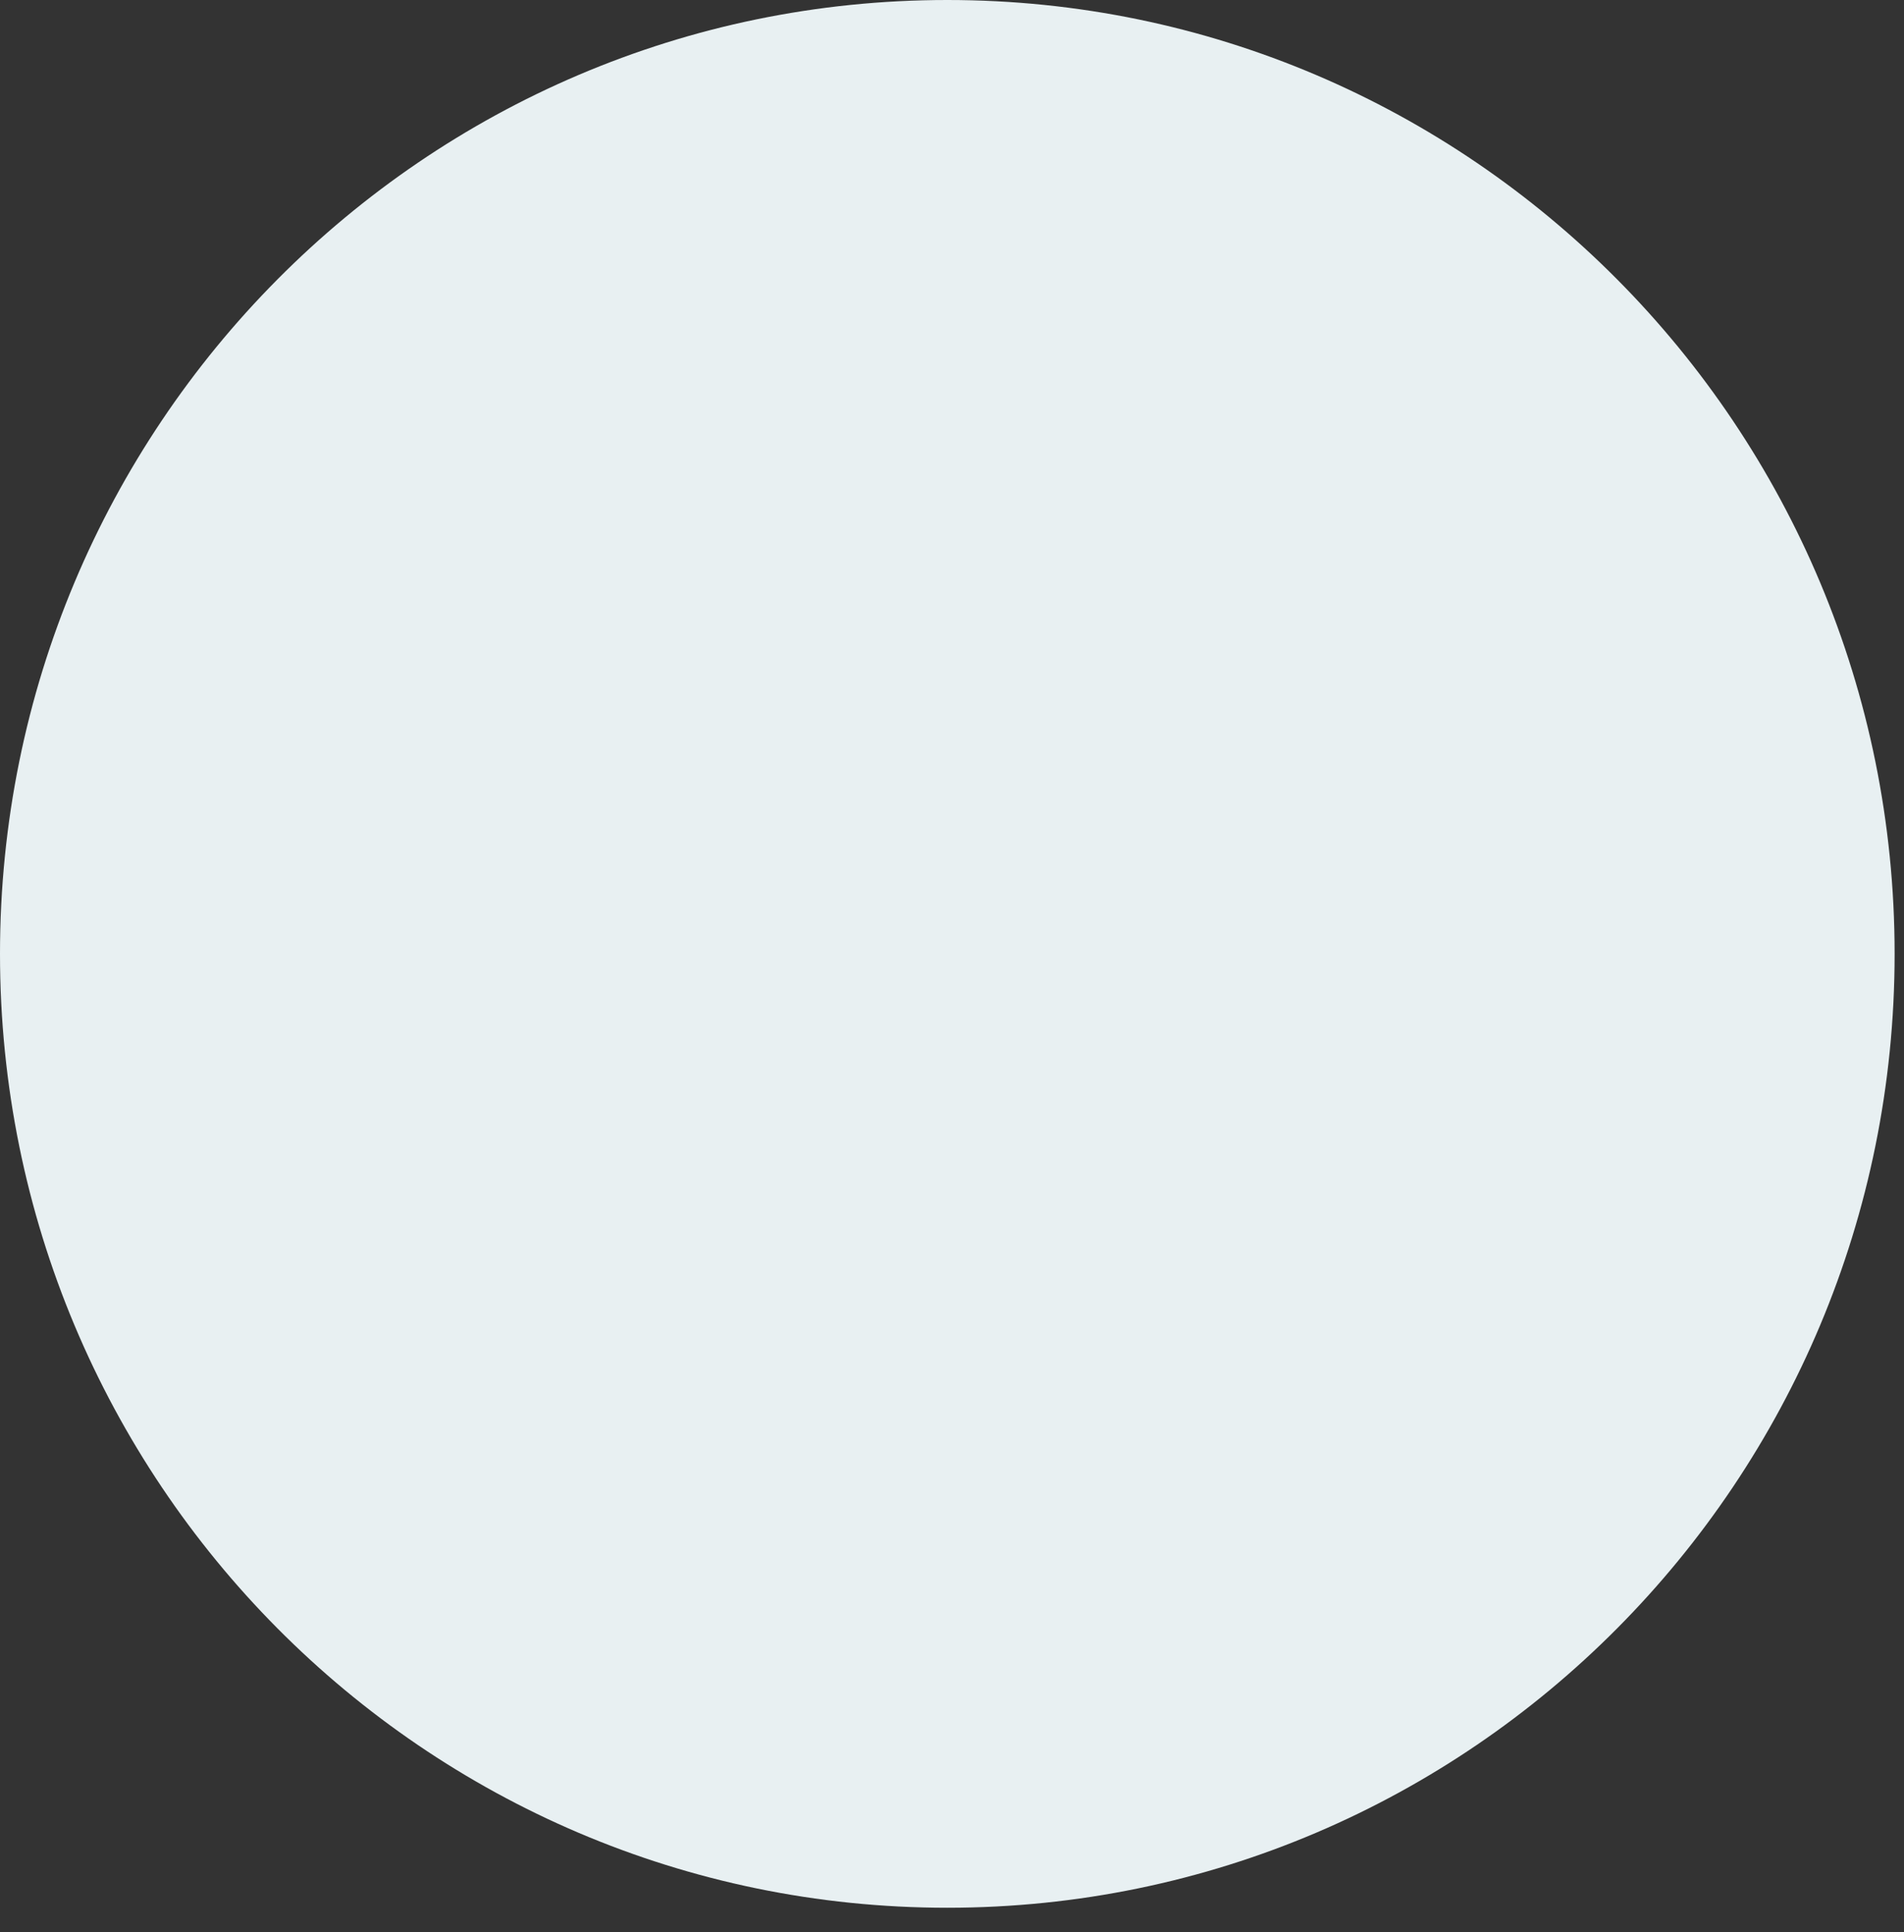 <svg
 xmlns="http://www.w3.org/2000/svg"
 xmlns:xlink="http://www.w3.org/1999/xlink"
 width="69px" height="70px">
<rect width="100%" height="100%" fill="#333333" stroke="none"/>
<path fill-rule="evenodd"  fill="rgb(232, 240, 242)"
 d="M34.330,-0.000 C53.290,-0.000 68.660,15.472 68.660,34.557 C68.660,53.643 53.290,69.115 34.330,69.115 C15.370,69.115 -0.000,53.643 -0.000,34.557 C-0.000,15.472 15.370,-0.000 34.330,-0.000 Z"/>
</svg>
